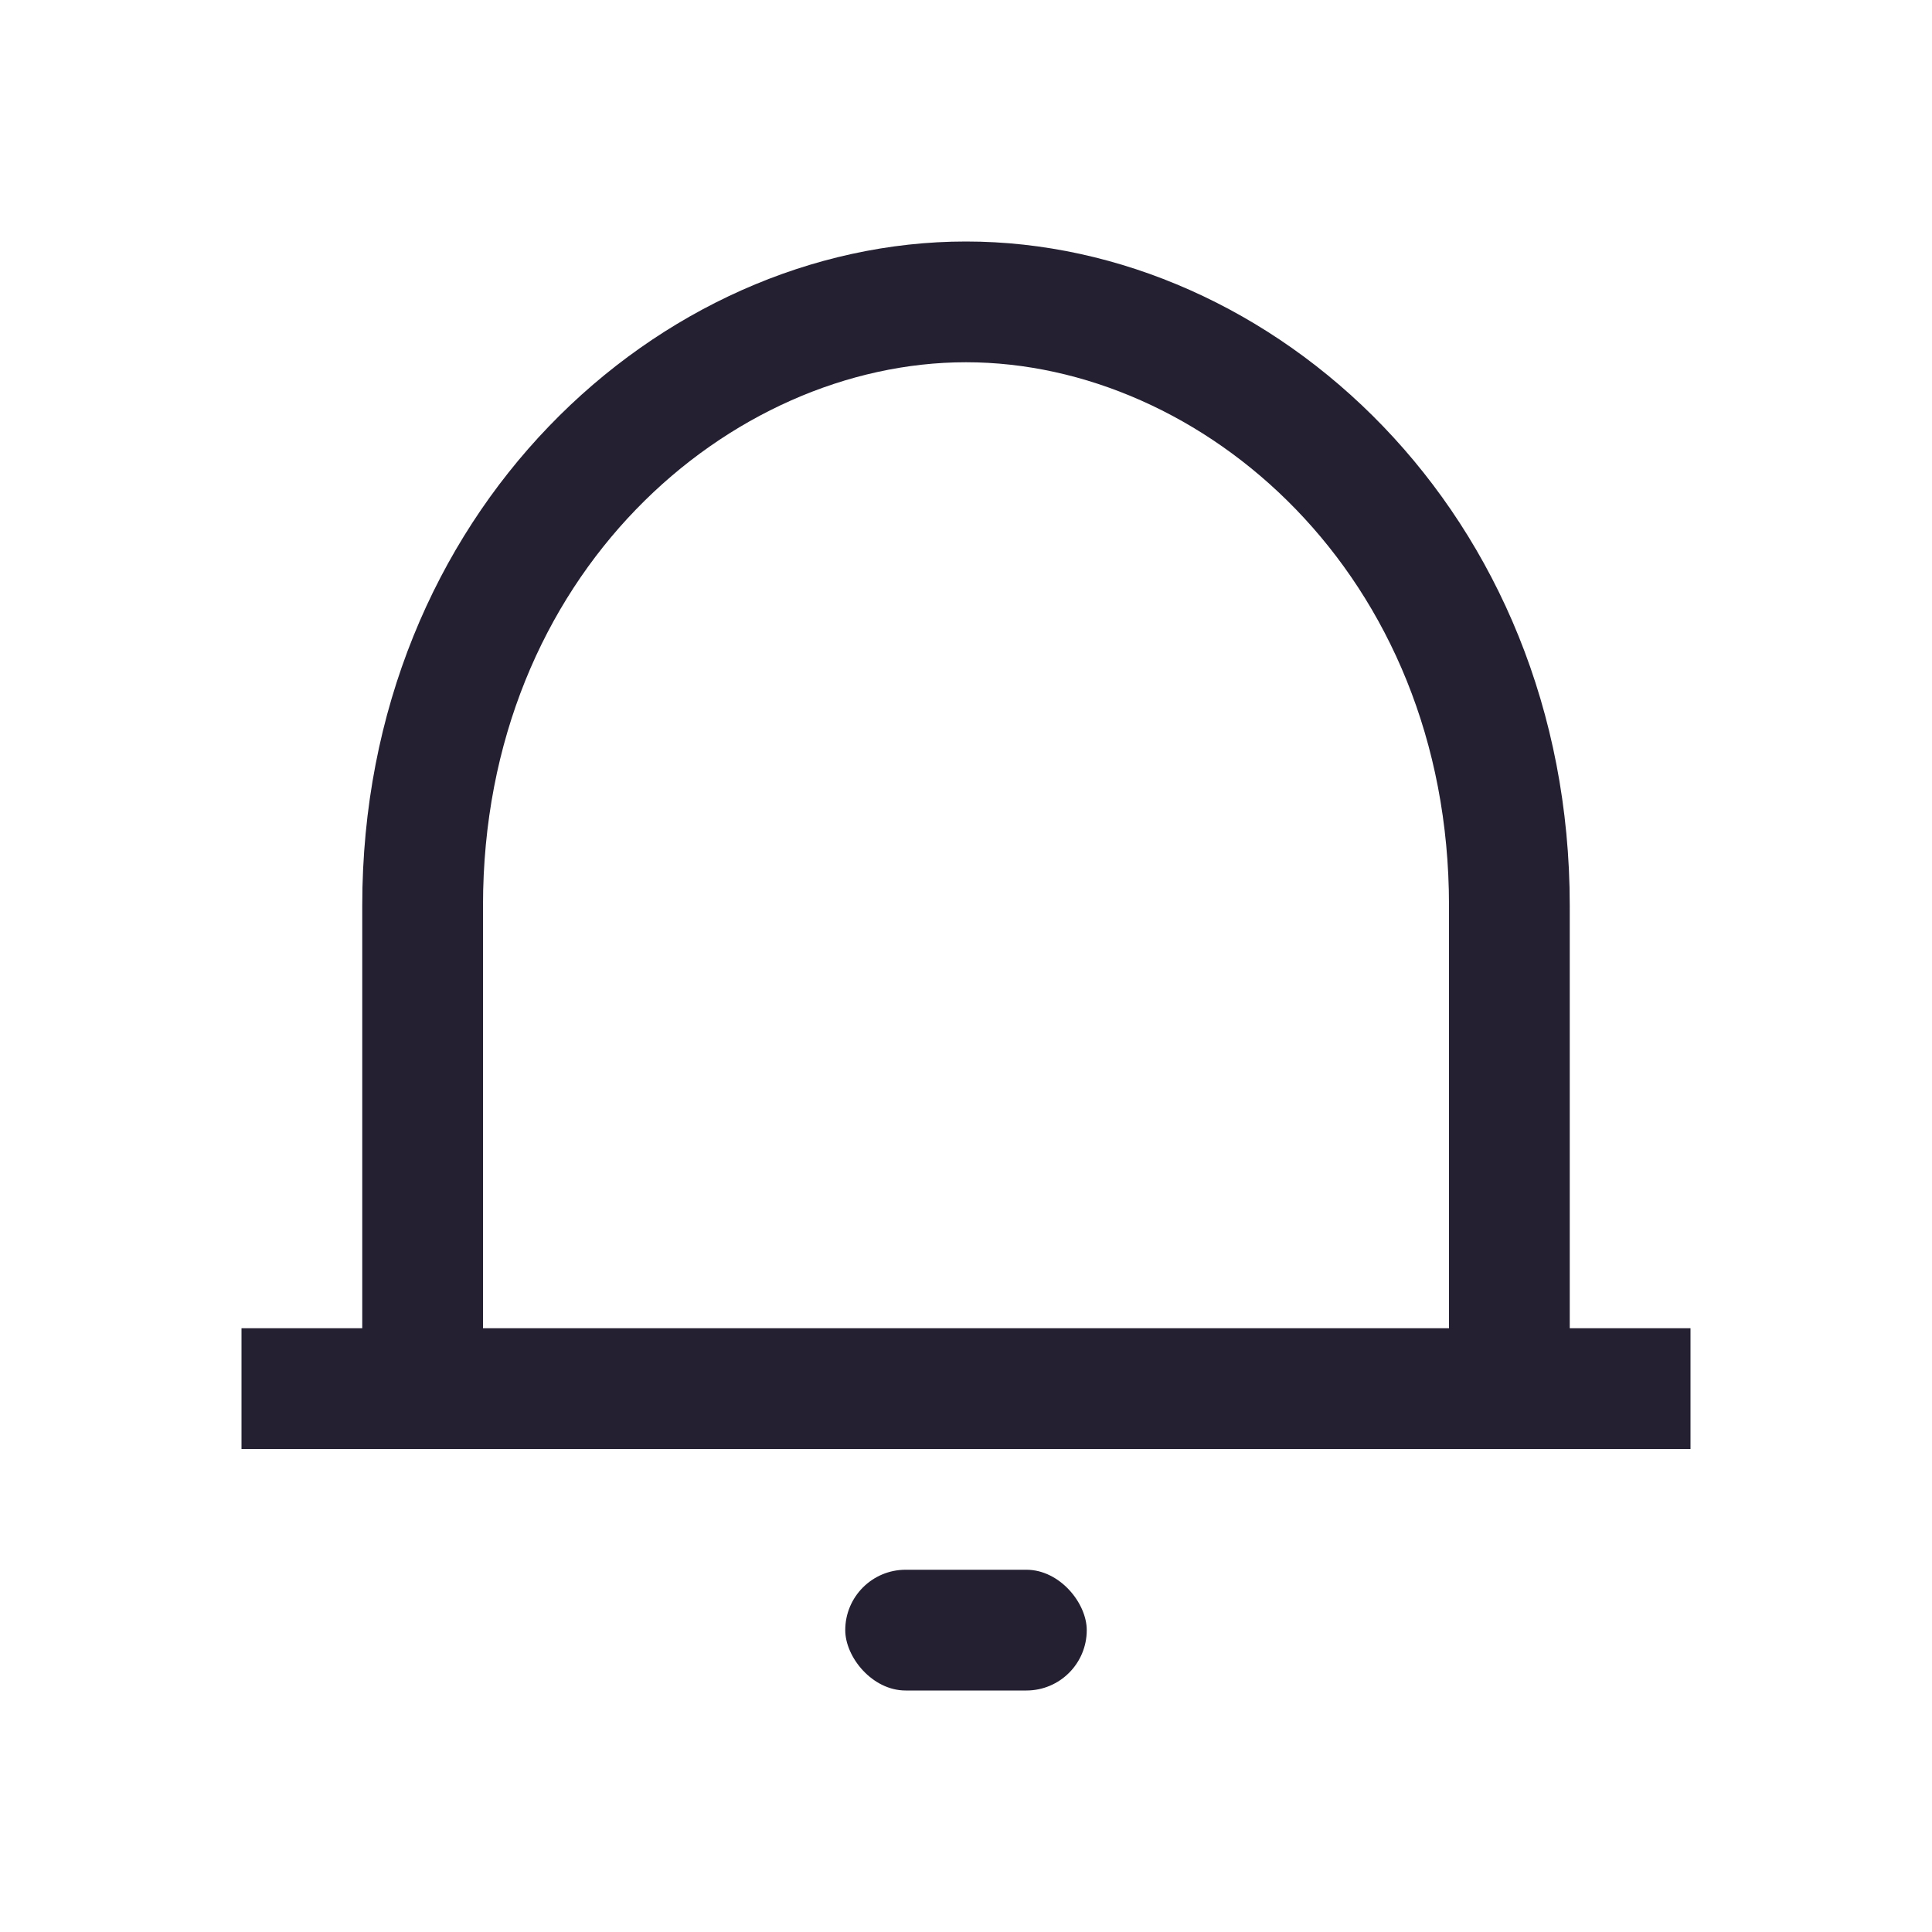 <?xml version="1.0" encoding="UTF-8" standalone="no"?>
<svg
   height="16px"
   viewBox="0 0 16 16"
   width="16px"
   version="1.1"
   id="svg14"
   xmlns="http://www.w3.org/2000/svg"
   xmlns:svg="http://www.w3.org/2000/svg">
  <defs
     id="defs18" />
  <path
     id="path4953"
     style="color:#000000;fill:#241f31;-inkscape-stroke:none"
     d="M 8 2 C 5.454 2 3 4.25 3 7.5 L 3 11 L 2 11 L 2 12 L 14 12 L 14 11 L 13 11 L 13 7.5 C 13 4.25 10.546 2 8 2 z M 8 3 C 9.954 3 12 4.75 12 7.5 L 12 11 L 4 11 L 4 7.5 C 4 4.75 6.046 3 8 3 z " />
  <rect
     style="fill:#241f31;stroke-width:1;stroke-linecap:round;stroke-linejoin:round;stroke-miterlimit:4;stroke-dasharray:none;stroke-opacity:0.09;stop-color:#000000"
     id="rect7179"
     width="2"
     height="1"
     x="7"
     y="13"
     rx="0.5"
     ry="0.5" />
</svg>
